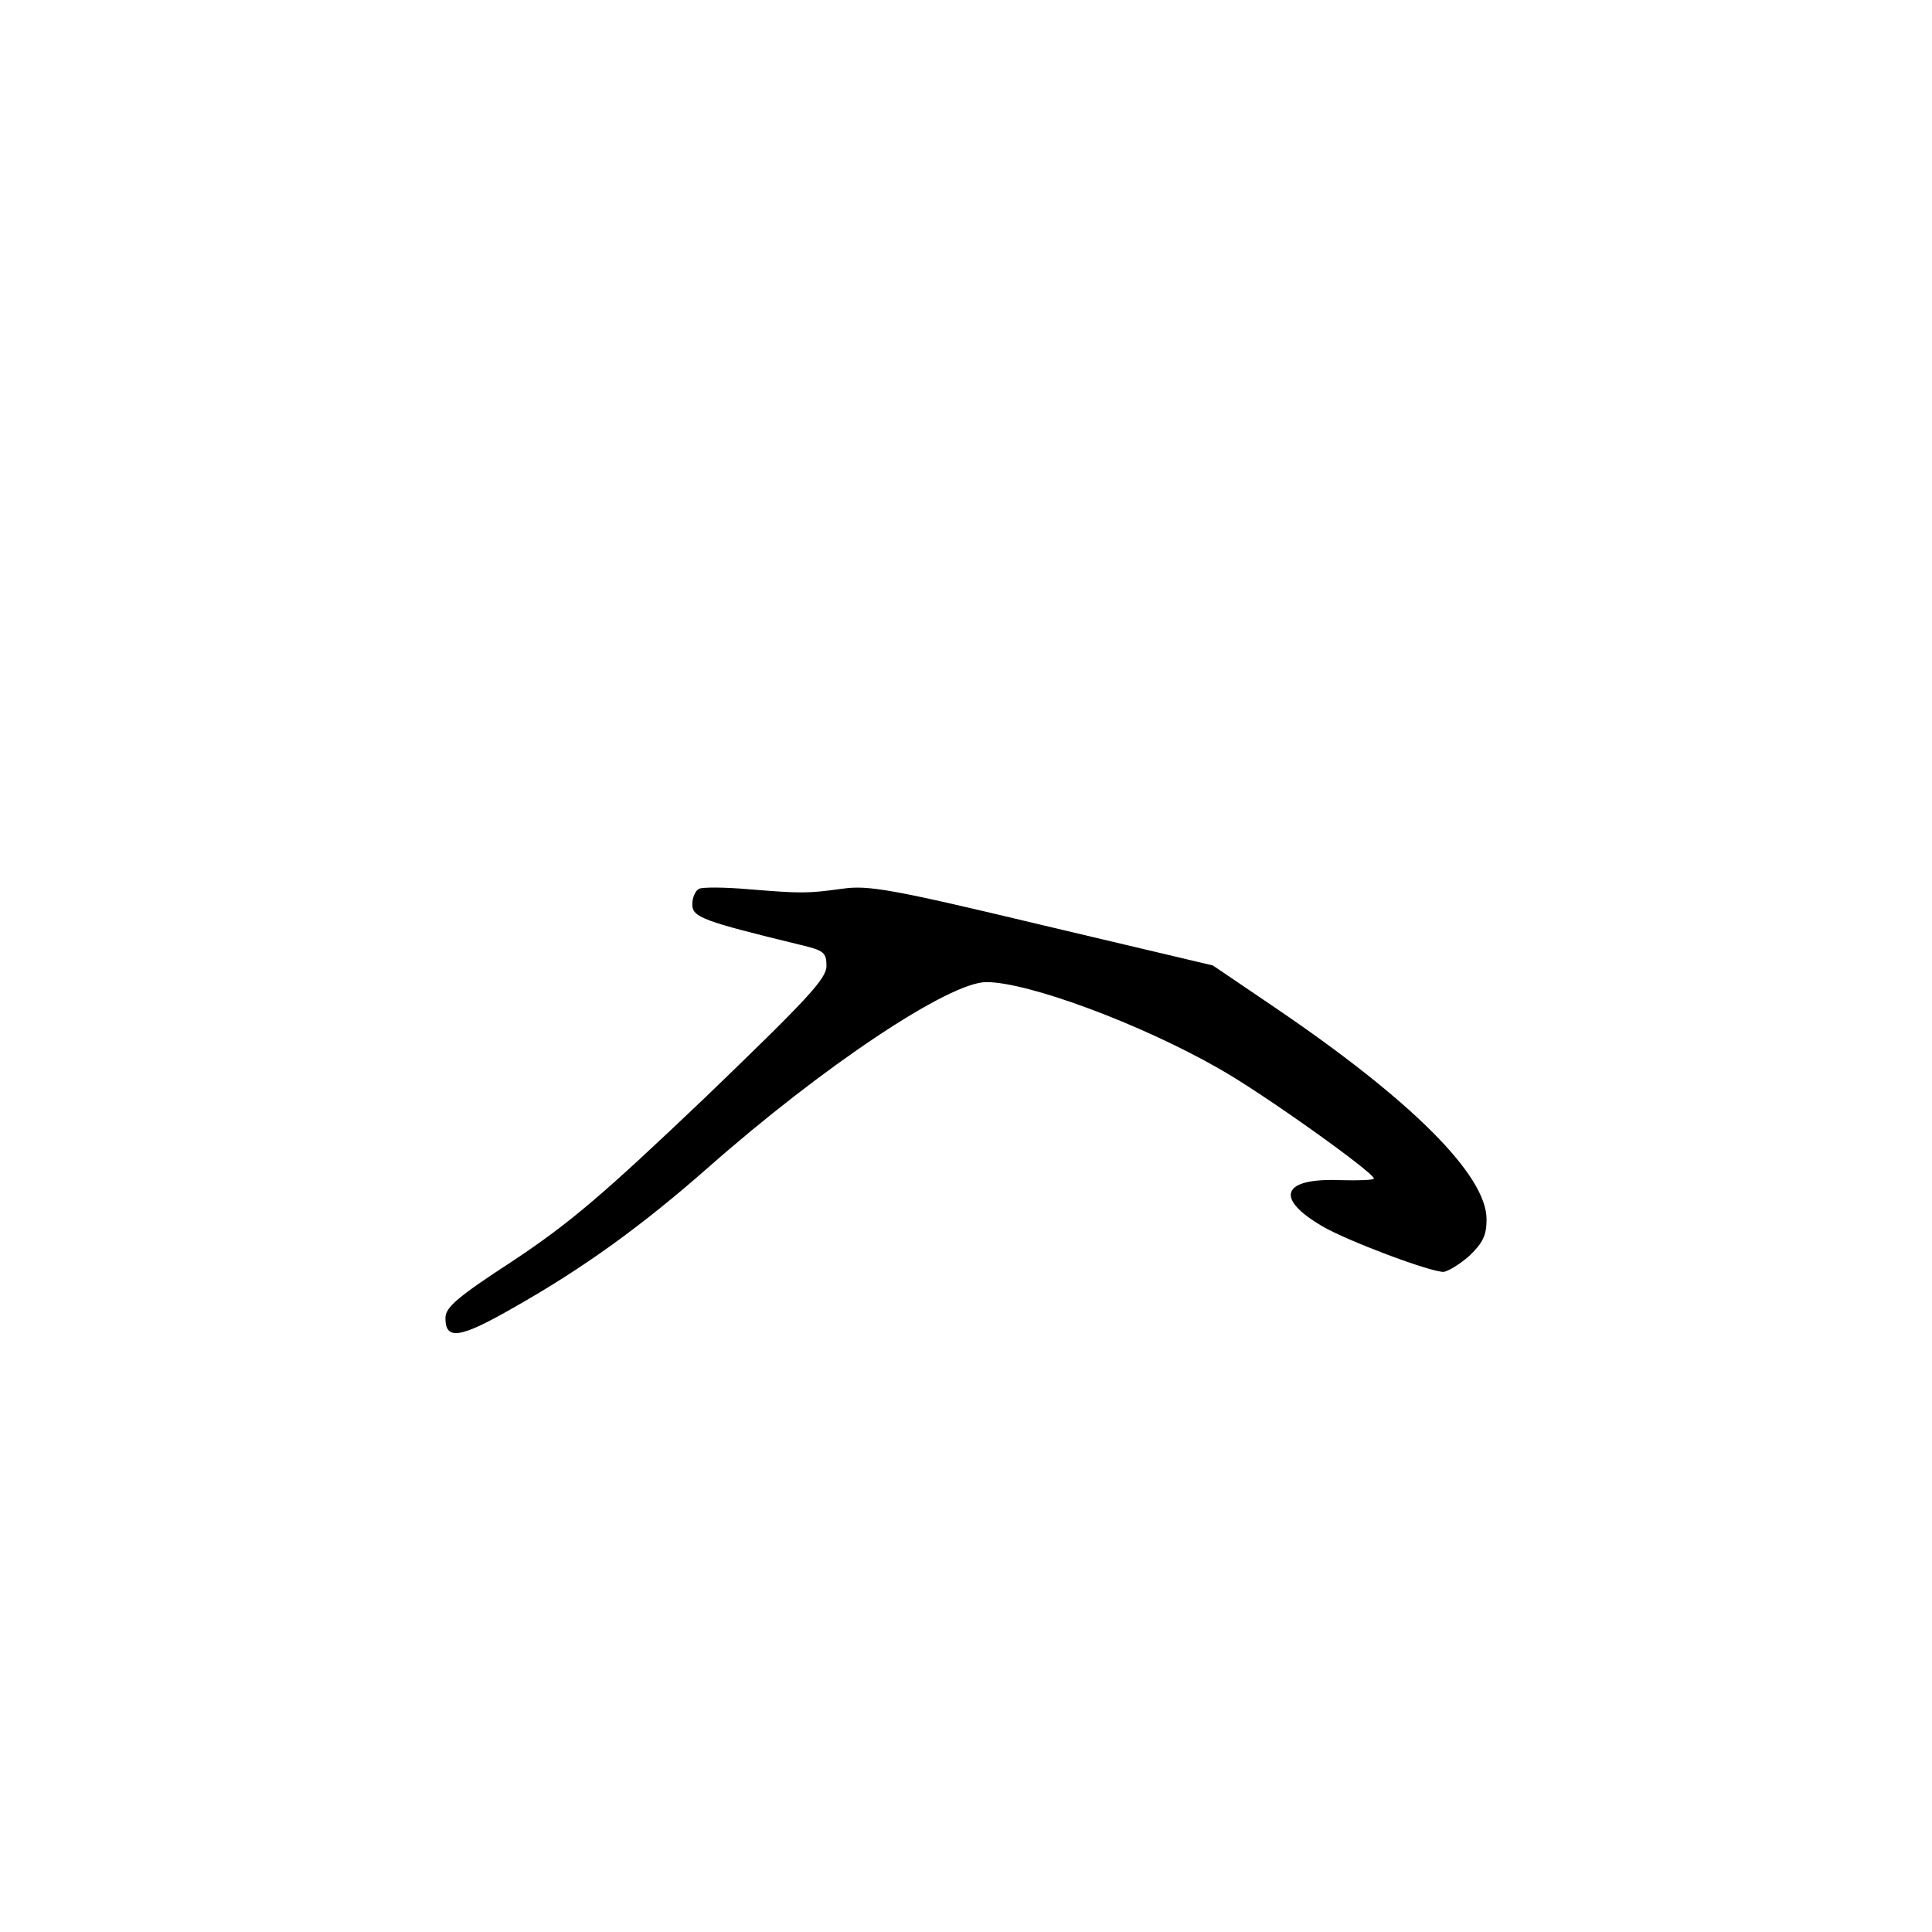 <?xml version="1.0" standalone="no"?>
<!DOCTYPE svg PUBLIC "-//W3C//DTD SVG 20010904//EN"
 "http://www.w3.org/TR/2001/REC-SVG-20010904/DTD/svg10.dtd">
<svg version="1.0" xmlns="http://www.w3.org/2000/svg"
 width="360pt" height="360pt" viewBox="0 0 360 360"
 preserveAspectRatio="xMidYMid meet">
<g transform="translate(0,360) scale(0.1,-0.1)"
fill="#000000" stroke="none">
<path d="M1303 1944 c-7 -3 -13 -16 -13 -29 0 -24 18 -31 203 -76 42 -10 47
-14 47 -39 0 -24 -37 -63 -227 -246 -188 -179 -250 -232 -355 -302 -106 -69
-128 -88 -128 -108 0 -42 27 -38 128 20 129 73 237 151 361 260 213 188 449
346 519 346 78 0 288 -78 433 -161 82 -46 289 -194 289 -205 0 -3 -29 -4 -64
-3 -108 4 -121 -34 -32 -86 46 -27 200 -85 226 -85 8 1 30 14 48 30 25 24 32
38 32 68 0 82 -139 221 -392 393 l-118 80 -317 75 c-280 67 -325 75 -373 68
-67 -9 -75 -9 -175 -1 -44 4 -86 4 -92 1z"/>
</g>
</svg>
